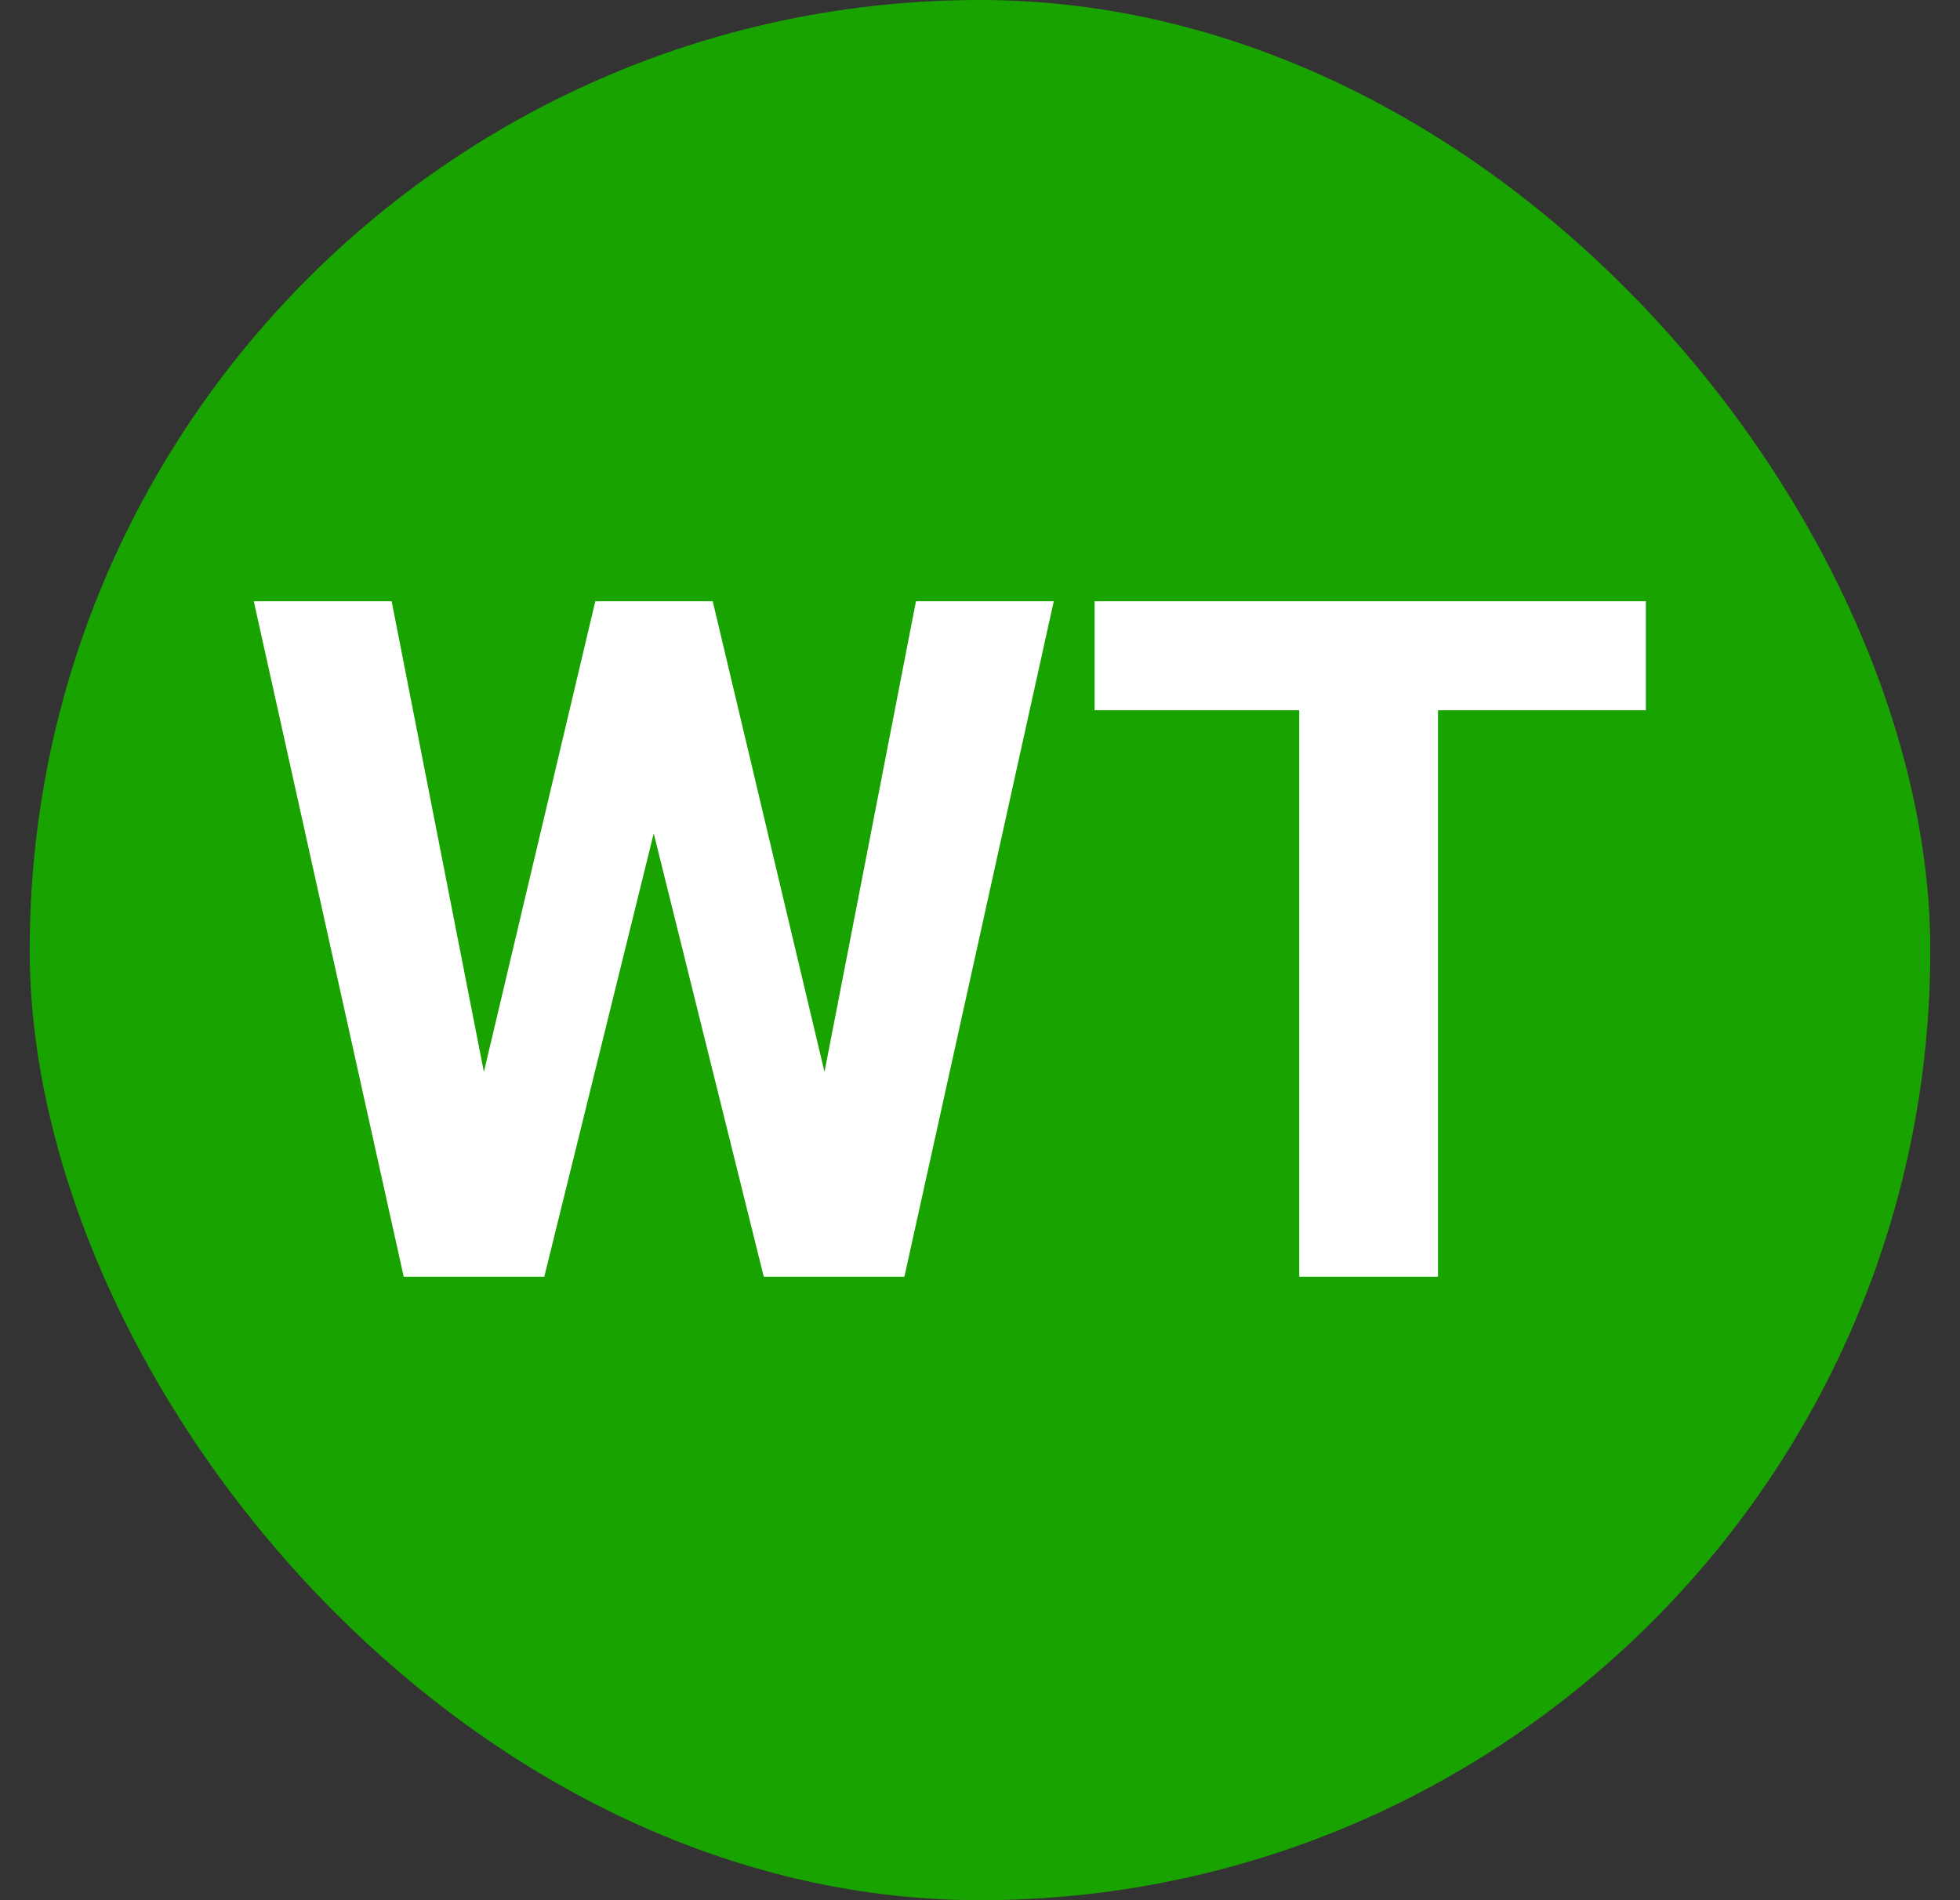 <svg width="33" height="32" viewBox="0 0 33 32" fill="none" xmlns="http://www.w3.org/2000/svg">
<rect x="0" y="0" width="33" height="32" fill="#333333" stroke="none"/>
<rect x="0.5" width="32" height="32" rx="16" fill="#19A301"/>
<path d="M7.758 19.695L10.023 10.125H11.289L11.578 11.719L9.164 21.5H7.805L7.758 19.695ZM6.594 10.125L8.469 19.695L8.312 21.5H6.797L4.273 10.125H6.594ZM13.57 19.656L15.422 10.125H17.742L15.227 21.5H13.711L13.57 19.656ZM12 10.125L14.281 19.734L14.219 21.5H12.859L10.43 11.711L10.742 10.125H12ZM24.211 10.125V21.5H21.875V10.125H24.211ZM27.711 10.125V11.961H18.43V10.125H27.711Z" fill="white"/>
</svg>
